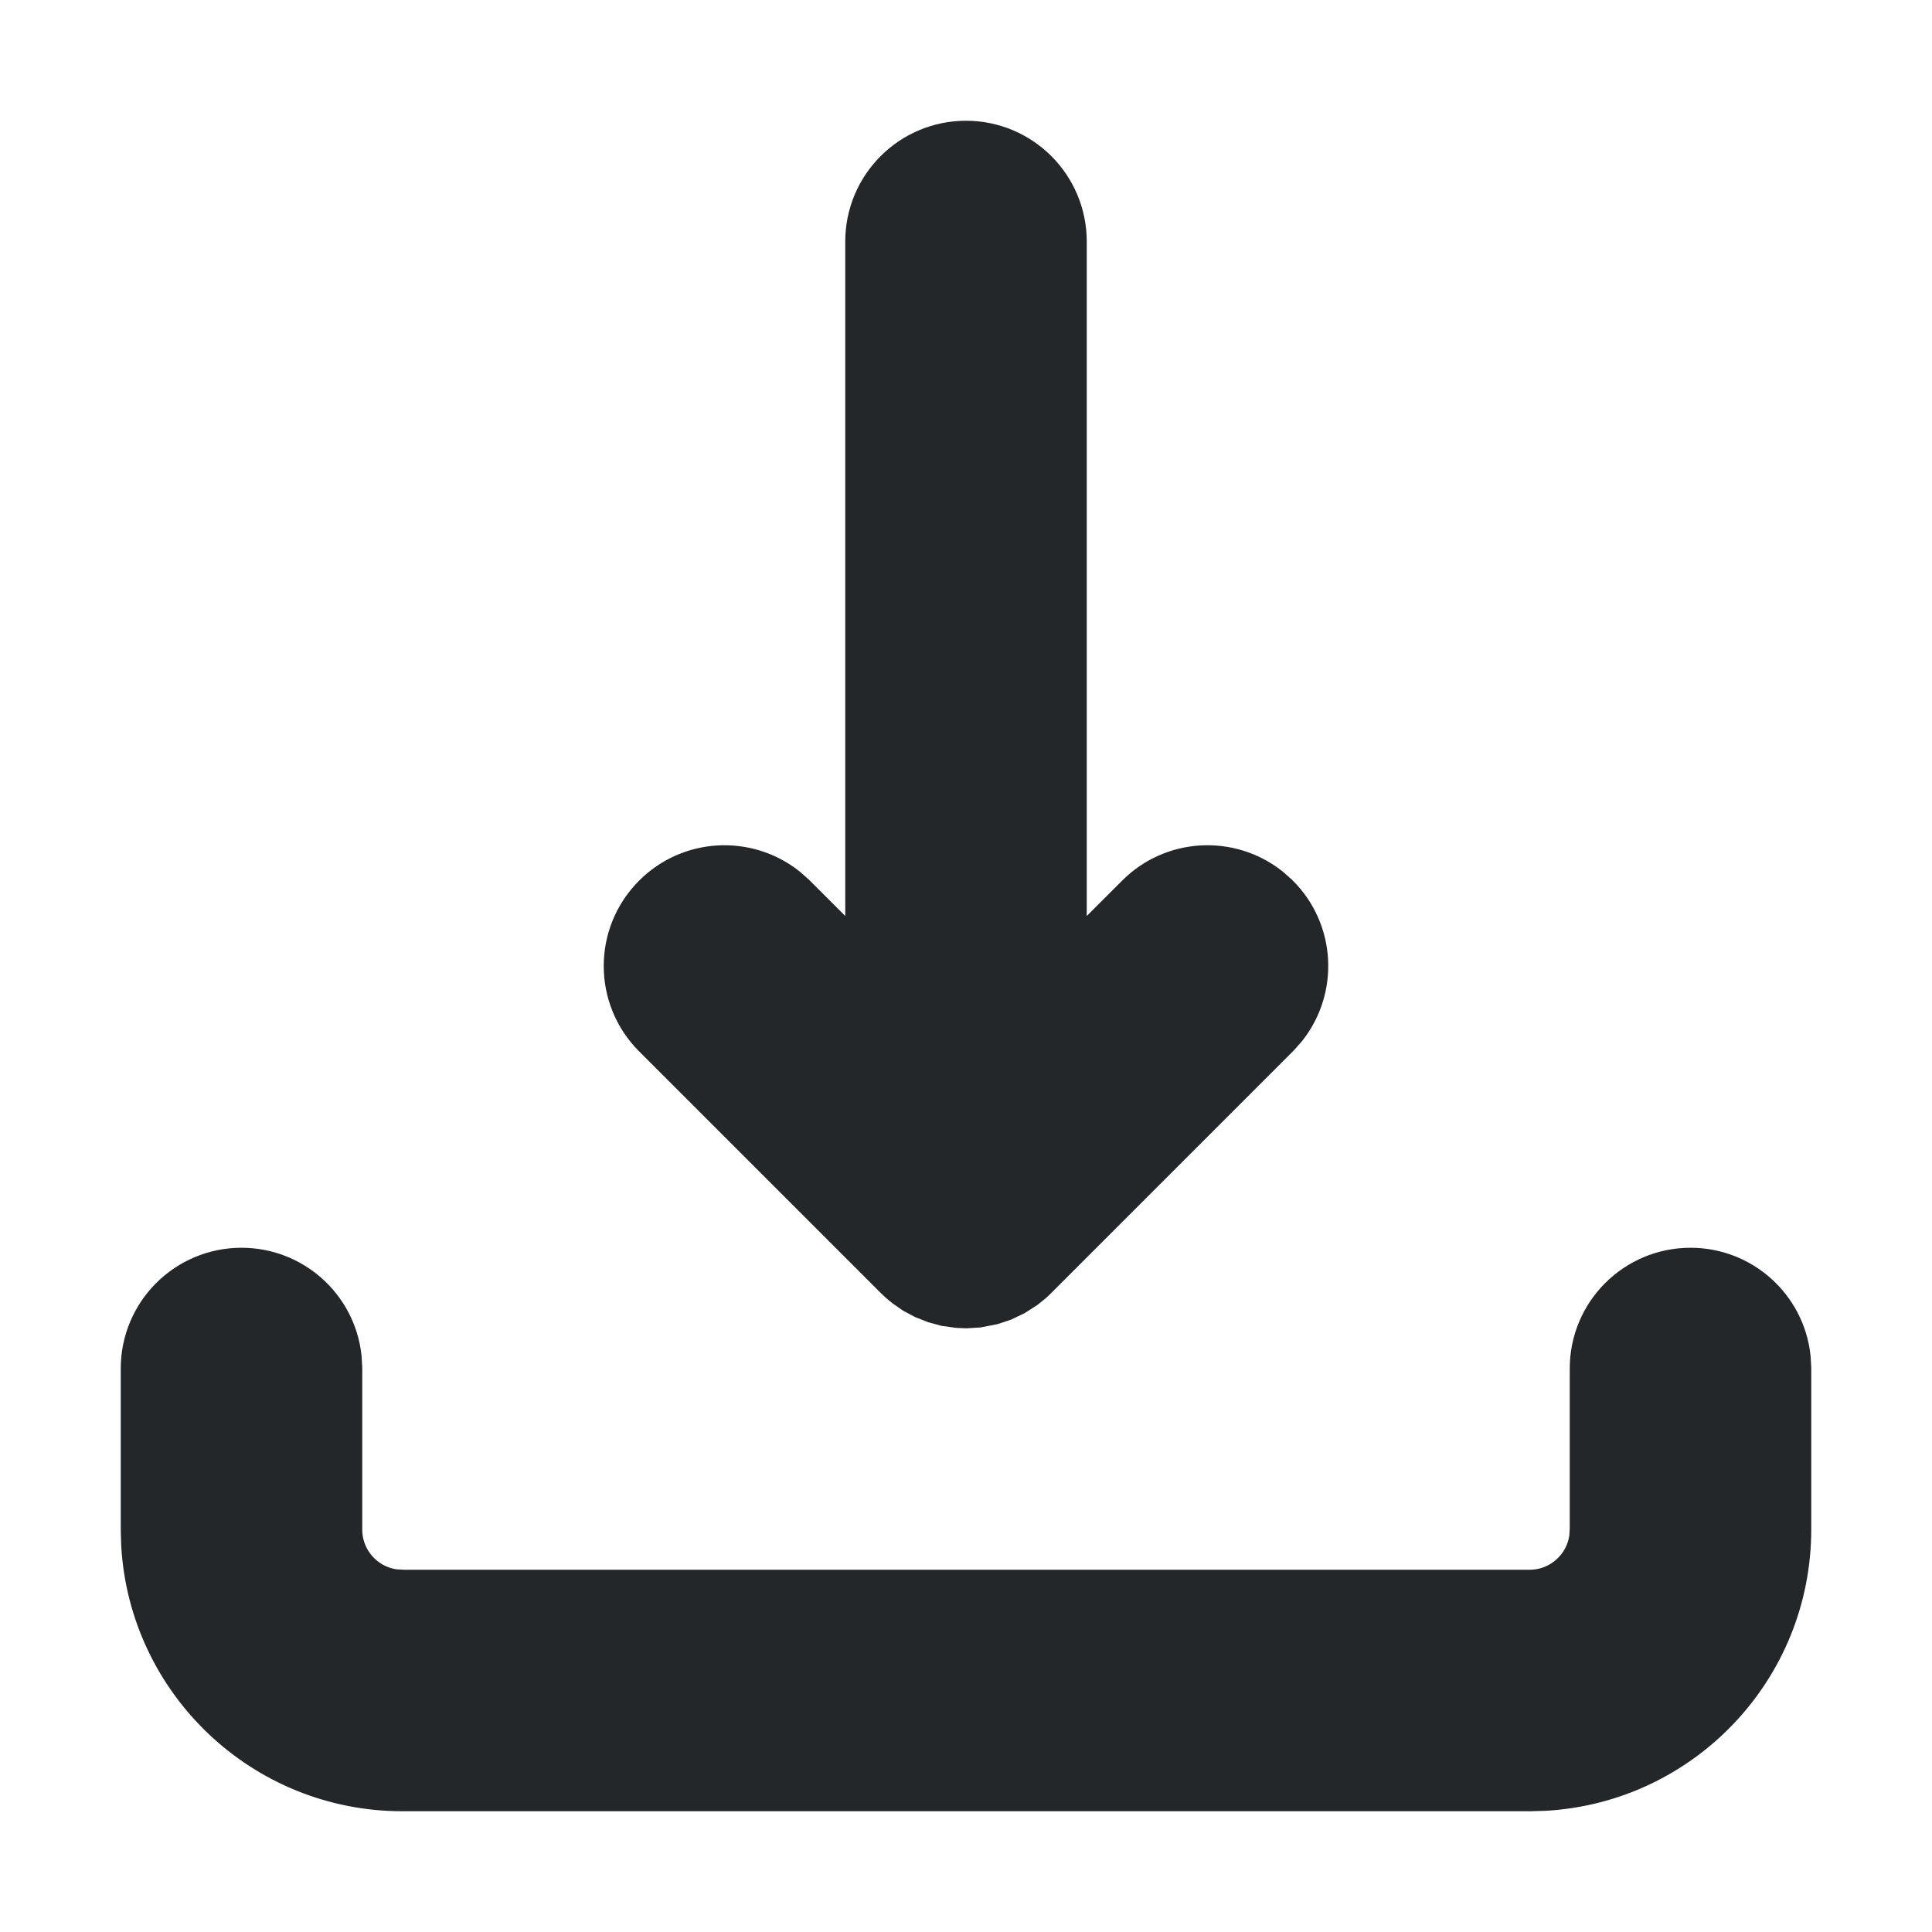 <!DOCTYPE svg PUBLIC "-//W3C//DTD SVG 1.1//EN" "http://www.w3.org/Graphics/SVG/1.1/DTD/svg11.dtd">

<!-- Uploaded to: SVG Repo, www.svgrepo.com, Transformed by: SVG Repo Mixer Tools -->
<svg fill="#23272a" width="800px" height="800px" viewBox="0 0 24 24" xmlns="http://www.w3.org/2000/svg" stroke="#23272a">

<g id="SVGRepo_bgCarrier" stroke-width="0"/>

<g id="SVGRepo_tracerCarrier" stroke-linecap="round" stroke-linejoin="round"/>

<g id="SVGRepo_iconCarrier"> <path fill-rule="evenodd" d="M21,16 C21.513,16 21.936,16.386 21.993,16.883 L22,17 L22,19 C22,20.598 20.751,21.904 19.176,21.995 L19,22 L5,22 C3.402,22 2.096,20.751 2.005,19.176 L2,19 L2,17 C2,16.448 2.448,16 3,16 C3.513,16 3.936,16.386 3.993,16.883 L4,17 L4,19 C4,19.513 4.386,19.936 4.883,19.993 L5,20 L19,20 C19.513,20 19.936,19.614 19.993,19.117 L20,19 L20,17 C20,16.448 20.448,16 21,16 Z M12,2 C12.552,2 13,2.448 13,3 L13,12.585 L14.293,11.293 C14.653,10.932 15.221,10.905 15.613,11.21 L15.707,11.293 C16.068,11.653 16.095,12.221 15.79,12.613 L15.707,12.707 L12.707,15.707 L12.663,15.749 L12.663,15.749 L12.595,15.804 L12.595,15.804 L12.484,15.875 L12.484,15.875 L12.371,15.929 L12.371,15.929 L12.266,15.964 L12.266,15.964 L12.117,15.993 L12.117,15.993 L12,16 L12,16 L11.925,15.997 L11.925,15.997 L11.799,15.98 L11.799,15.98 L11.688,15.95 L11.688,15.95 L11.577,15.906 L11.577,15.906 L11.479,15.854 L11.479,15.854 L11.383,15.787 C11.352,15.762 11.321,15.736 11.293,15.707 L8.293,12.707 C7.902,12.317 7.902,11.683 8.293,11.293 C8.653,10.932 9.221,10.905 9.613,11.21 L9.707,11.293 L11,12.585 L11,3 C11,2.448 11.448,2 12,2 Z"/> </g>

</svg>